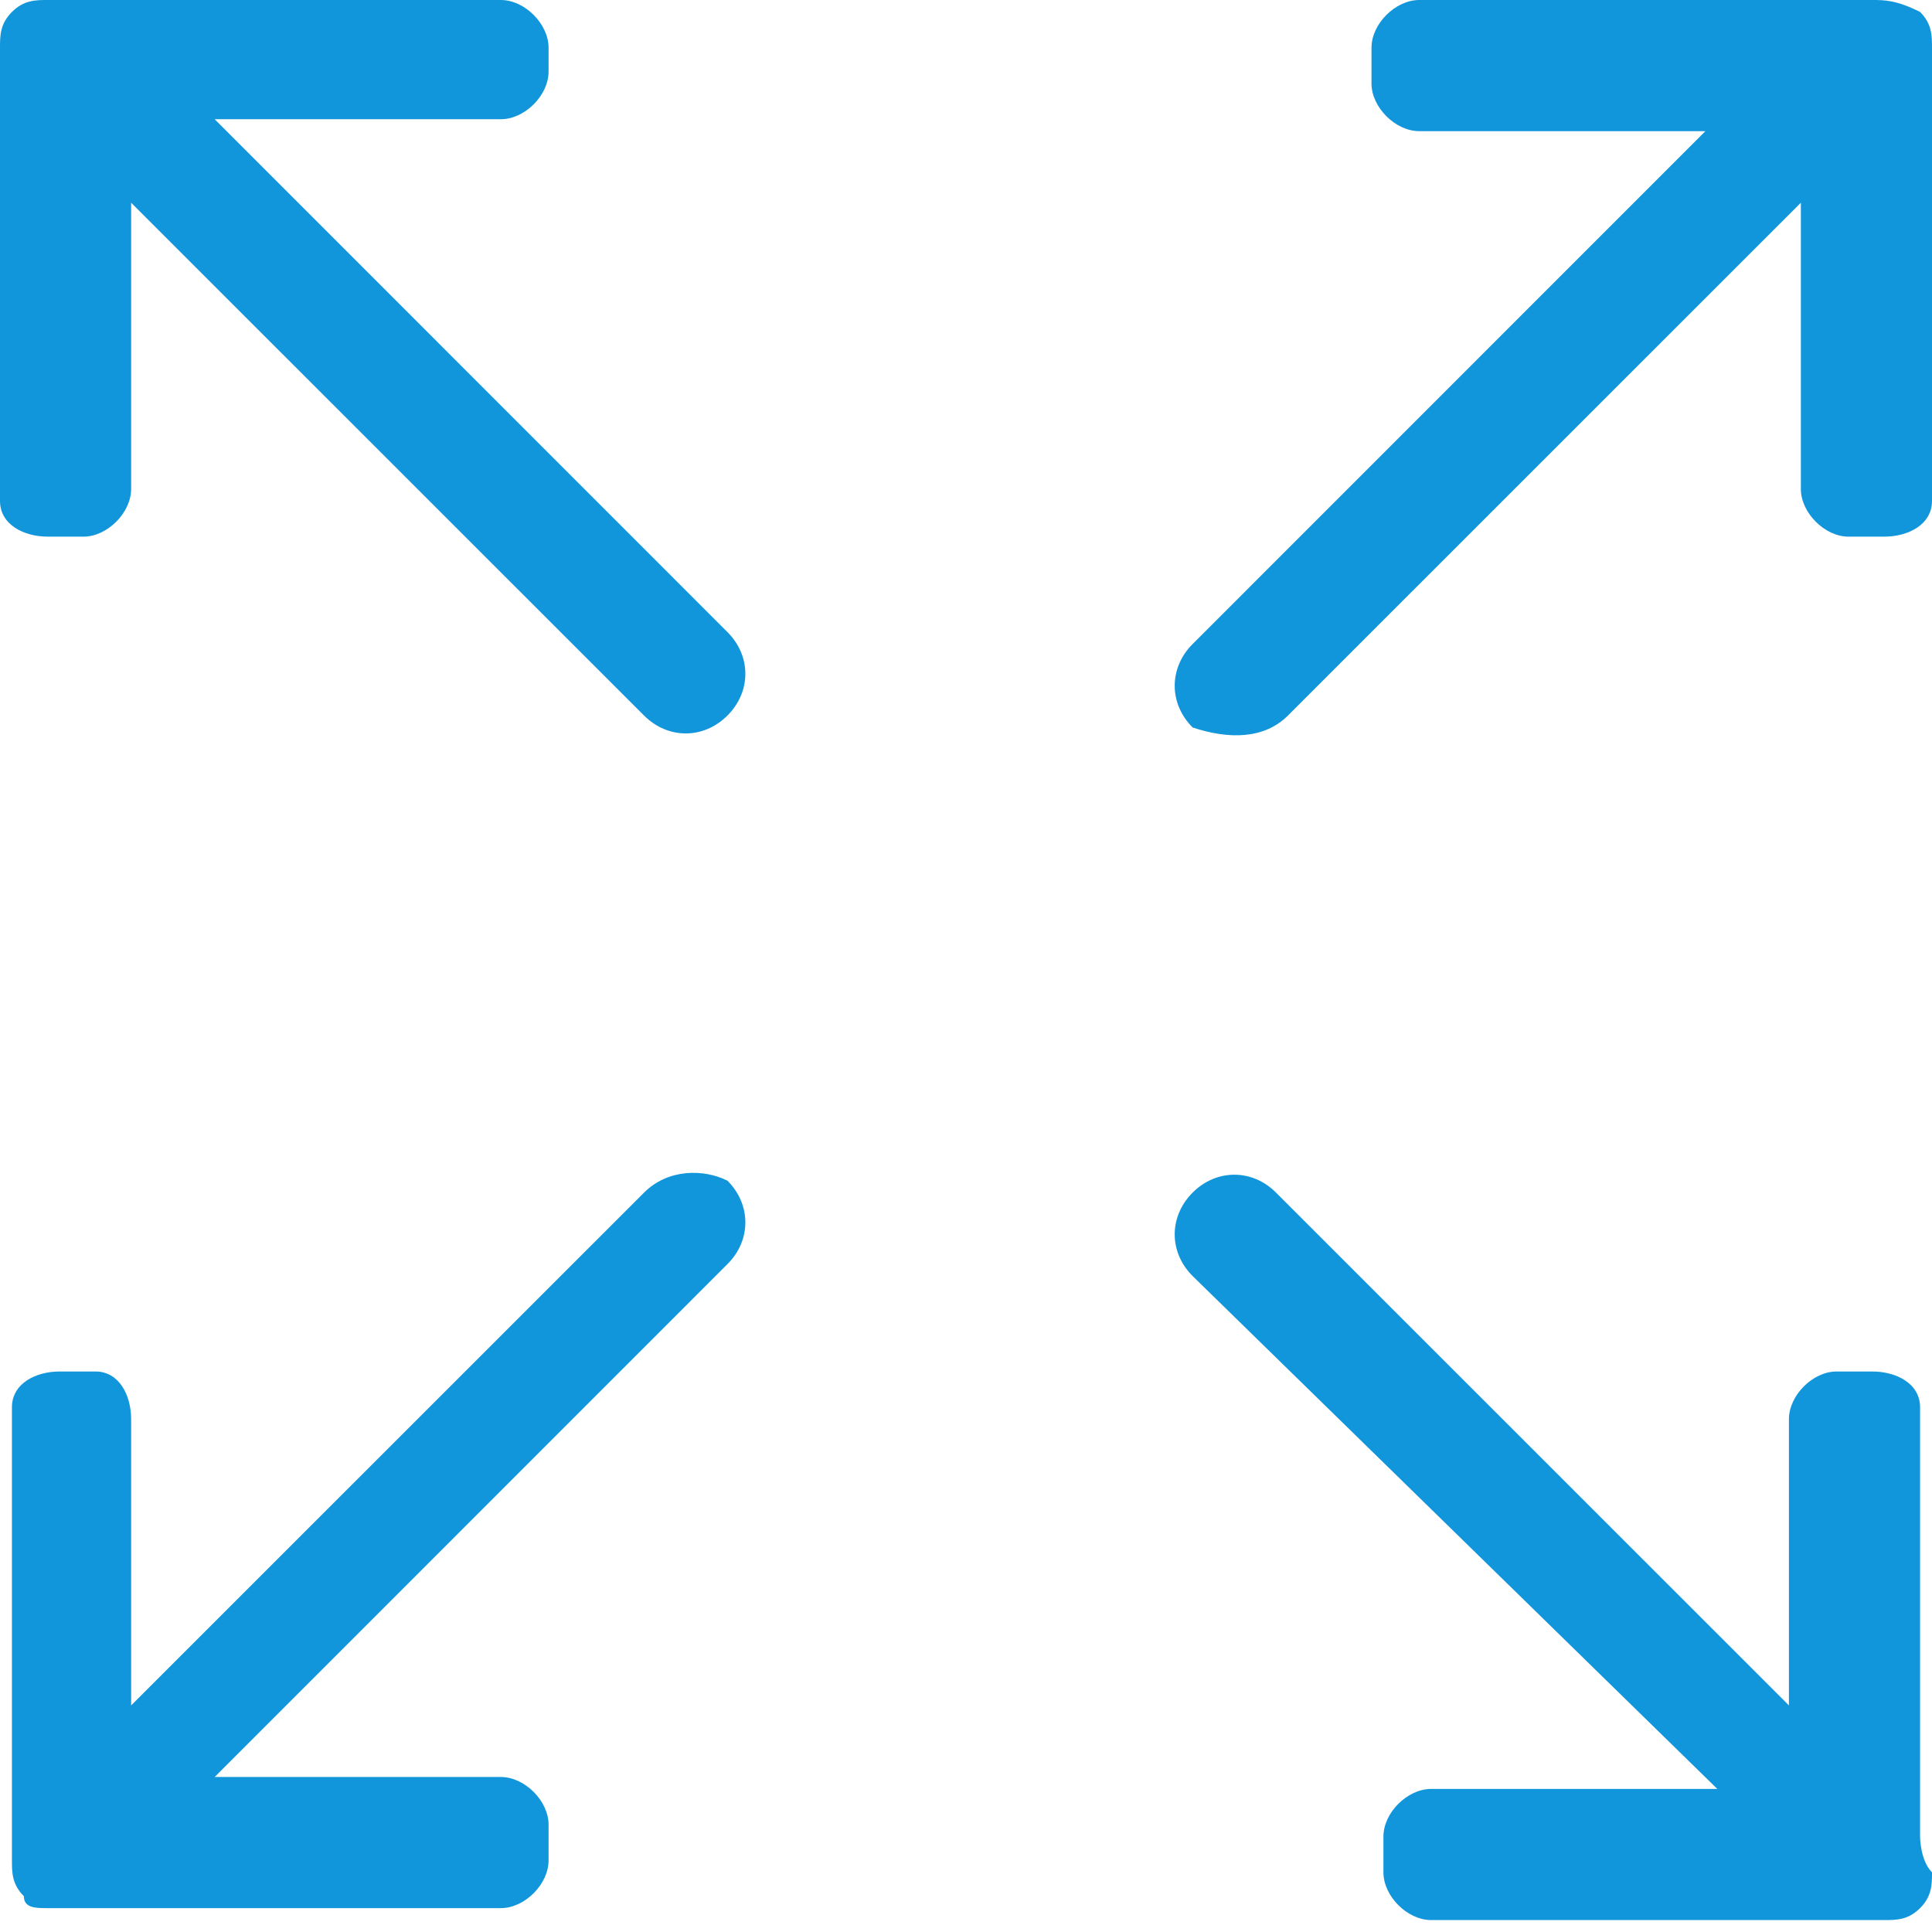 <?xml version="1.0" encoding="UTF-8"?>
<svg width="17px" height="17px" viewBox="0 0 17 17" version="1.1" xmlns="http://www.w3.org/2000/svg" xmlns:xlink="http://www.w3.org/1999/xlink">
    <!-- Generator: Sketch 50.2 (55047) - http://www.bohemiancoding.com/sketch -->
    <title>Artboard 11</title>
    <desc>Created with Sketch.</desc>
    <defs></defs>
    <g id="Artboard-11" stroke="none" stroke-width="1" fill="none" fill-rule="evenodd">
        <g id="Group-27" fill="#1296DB" fill-rule="nonzero">
            <path d="M11.333,6.296 L15.846,1.784 L15.846,4.302 C15.846,4.512 16.056,4.722 16.265,4.722 L16.58,4.722 C16.79,4.722 17,4.617 17,4.407 L17,0.42 C17,0.315 17,0.21 16.895,0.105 C16.685,0 16.58,0 16.475,0 L12.488,0 C12.278,0 12.068,0.21 12.068,0.42 L12.068,0.735 C12.068,0.944 12.278,1.154 12.488,1.154 L15.006,1.154 L10.494,5.667 C10.284,5.877 10.284,6.191 10.494,6.401 C10.809,6.506 11.123,6.506 11.333,6.296 Z M5.667,10.494 L1.154,15.006 L1.154,12.488 C1.154,12.278 1.049,12.068 0.84,12.068 L0.525,12.068 C0.315,12.068 0.105,12.173 0.105,12.383 L0.105,16.37 C0.105,16.475 0.105,16.58 0.21,16.685 C0.21,16.79 0.315,16.79 0.42,16.79 L4.407,16.79 C4.617,16.79 4.827,16.58 4.827,16.37 L4.827,16.056 C4.827,15.846 4.617,15.636 4.407,15.636 L1.889,15.636 L6.401,11.123 C6.611,10.914 6.611,10.599 6.401,10.389 C6.191,10.284 5.877,10.284 5.667,10.494 Z M16.895,16.16 L16.895,12.383 C16.895,12.173 16.685,12.068 16.475,12.068 L16.16,12.068 C15.951,12.068 15.741,12.278 15.741,12.488 L15.741,15.006 L11.228,10.494 C11.019,10.284 10.704,10.284 10.494,10.494 C10.284,10.704 10.284,11.019 10.494,11.228 L15.111,15.741 L12.593,15.741 C12.383,15.741 12.173,15.951 12.173,16.16 L12.173,16.475 C12.173,16.685 12.383,16.895 12.593,16.895 L16.58,16.895 C16.685,16.895 16.79,16.895 16.895,16.79 C17,16.685 17,16.58 17,16.475 C16.895,16.37 16.895,16.16 16.895,16.16 Z M1.889,1.049 L4.407,1.049 C4.617,1.049 4.827,0.84 4.827,0.63 L4.827,0.42 C4.827,0.21 4.617,0 4.407,0 L0.42,0 C0.315,0 0.21,0 0.105,0.105 C0,0.21 0,0.315 0,0.42 L0,4.407 C0,4.617 0.21,4.722 0.42,4.722 L0.735,4.722 C0.944,4.722 1.154,4.512 1.154,4.302 L1.154,1.784 L5.667,6.296 C5.877,6.506 6.191,6.506 6.401,6.296 C6.611,6.086 6.611,5.772 6.401,5.562 L1.889,1.049 Z" id="Shape"></path>
        </g>
    </g>
</svg>